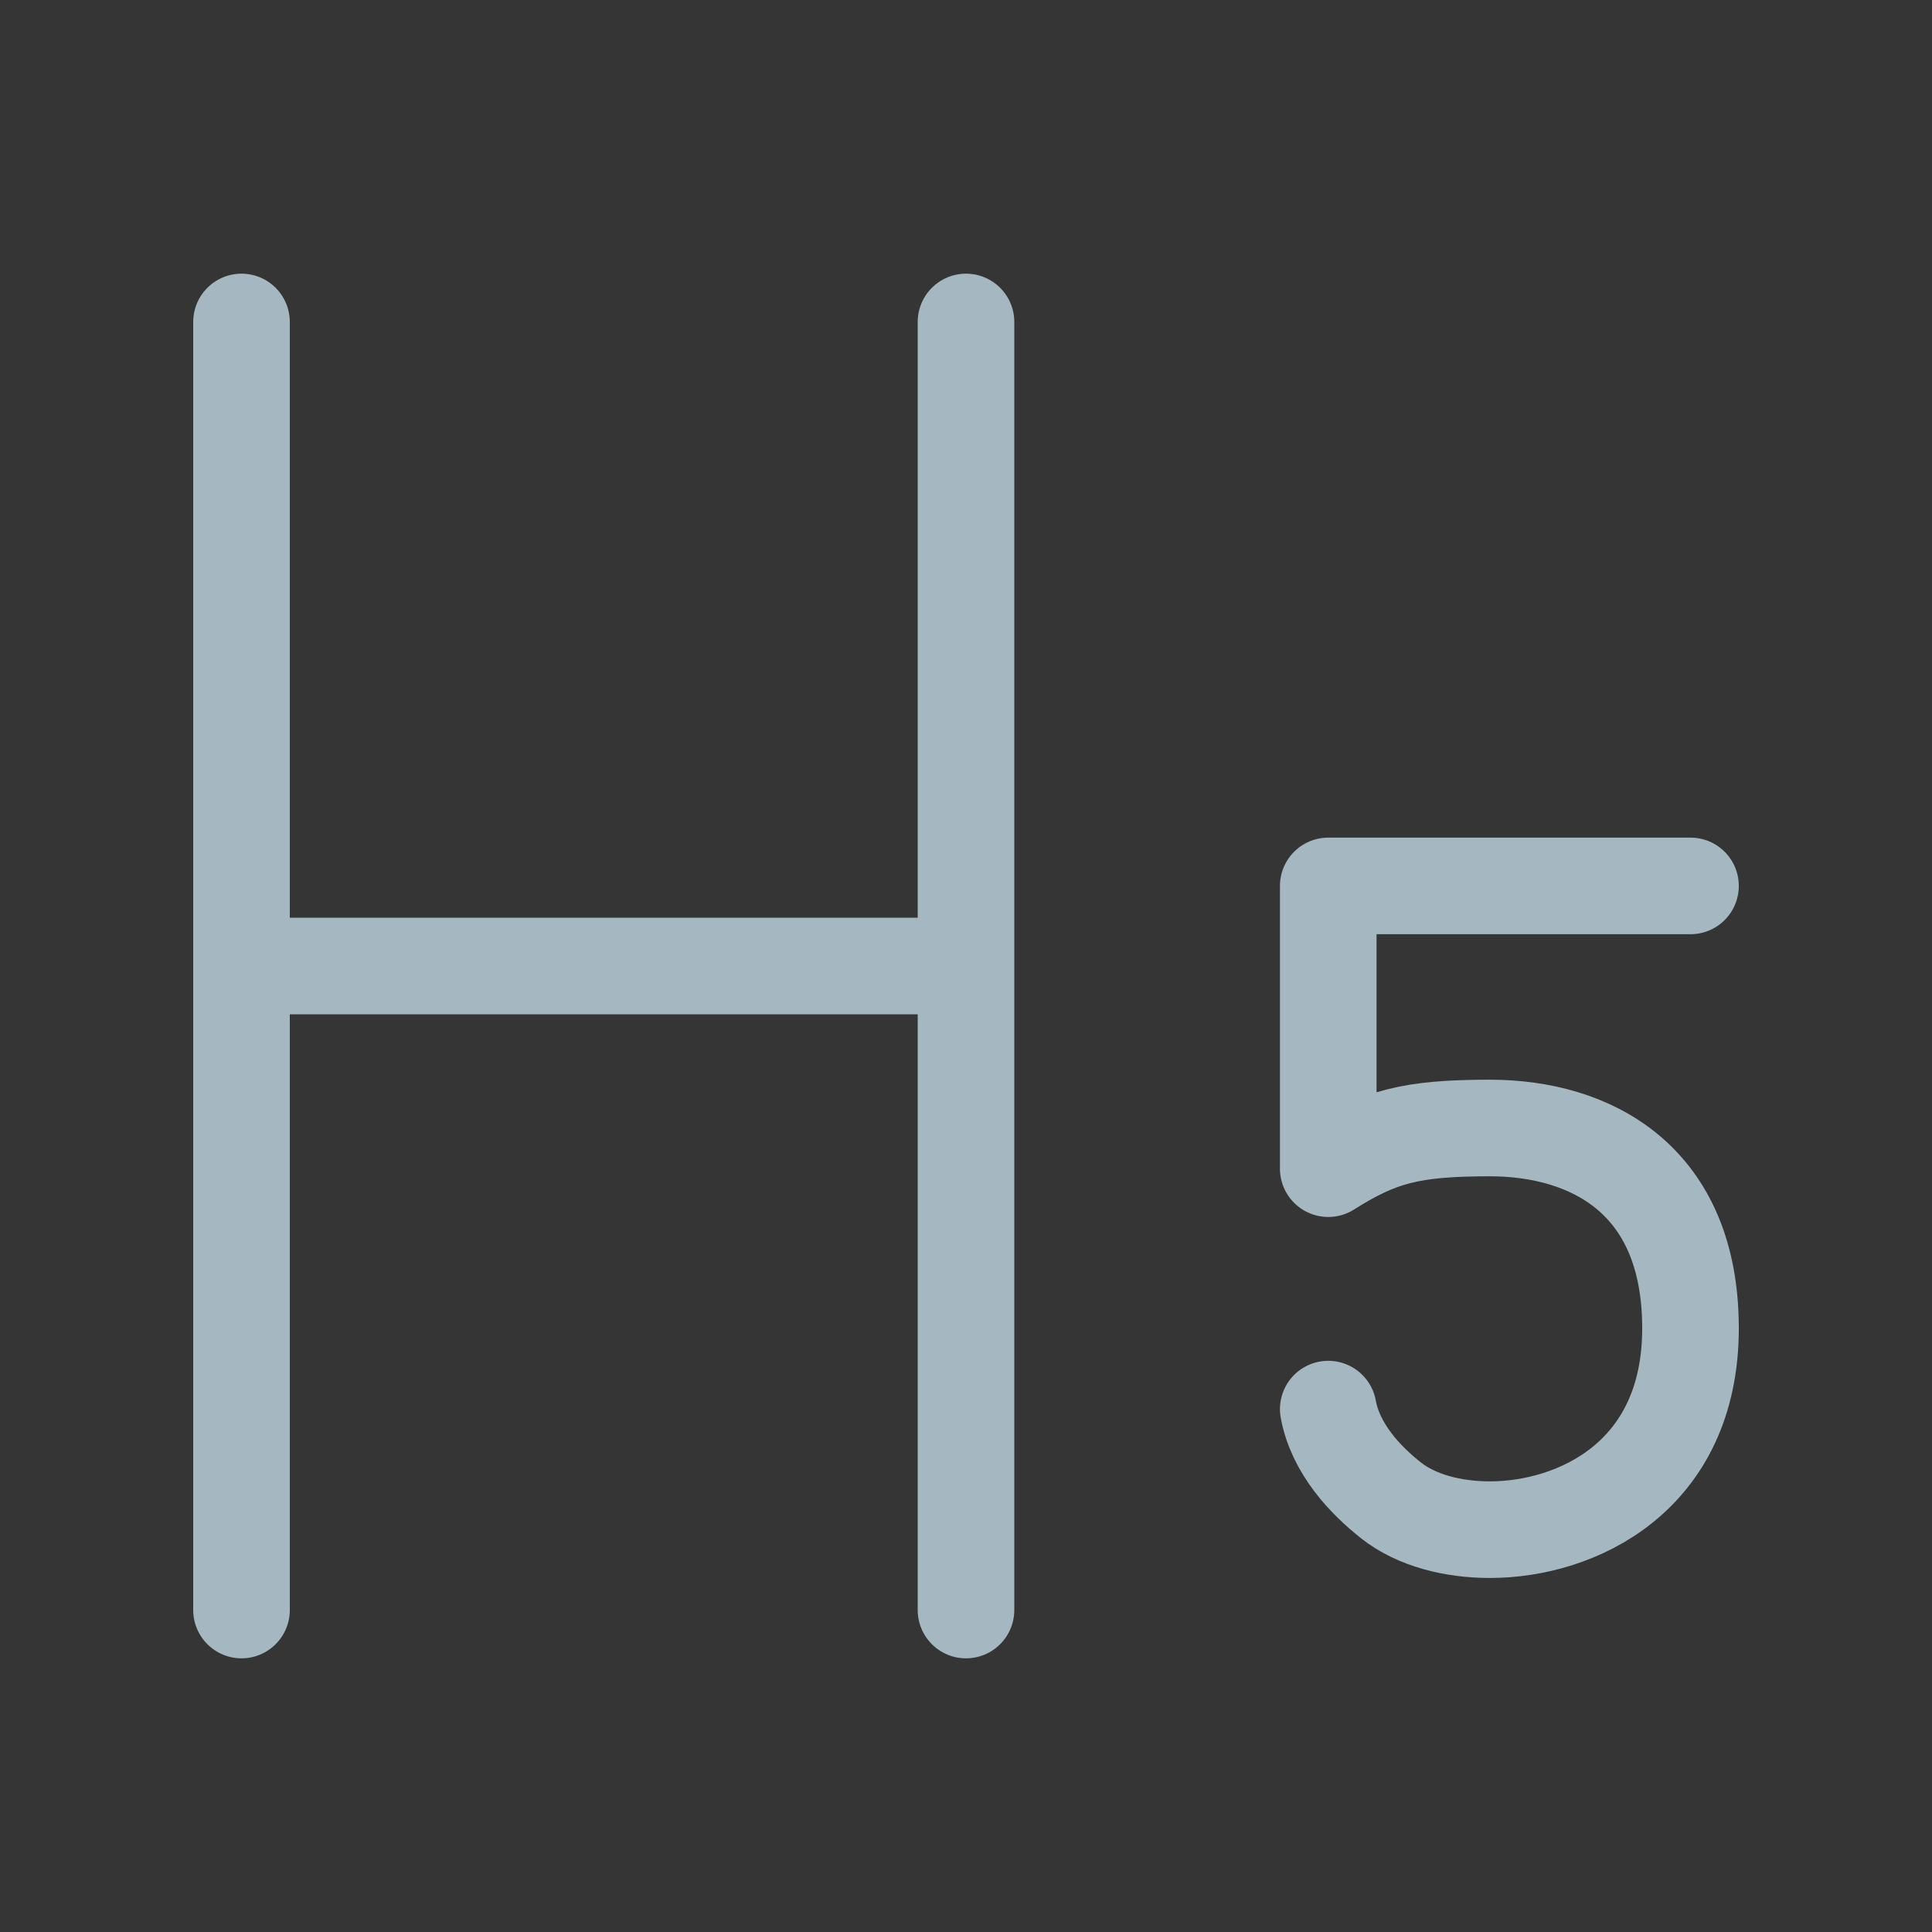 <?xml version="1.0" encoding="UTF-8"?>
<svg width="20px" height="20px" viewBox="0 0 20 20" version="1.1" xmlns="http://www.w3.org/2000/svg" xmlns:xlink="http://www.w3.org/1999/xlink">
    <rect x="0" y="0" width="20" height="20" fill="#333333" stroke="none"/>
    <title>level-five-title</title>
    <g id="Page-1" stroke="none" stroke-width="1" fill="none" fill-rule="evenodd">
        <g id="level-five-title">
            <rect id="Rectangle" fill-opacity="0.01" fill="#FFFFFF" fill-rule="nonzero" x="0" y="0" width="20" height="20"></rect>
            <line x1="2.5" y1="3.333" x2="2.5" y2="16.667" id="Path" stroke="#A5B7C0" stroke-linecap="round" stroke-linejoin="round"></line>
            <line x1="10" y1="3.333" x2="10" y2="16.667" id="Path" stroke="#A5B7C0" stroke-linecap="round" stroke-linejoin="round"></line>
            <line x1="2.917" y1="10" x2="9.583" y2="10" id="Path" stroke="#A5B7C0" stroke-linecap="round" stroke-linejoin="round"></line>
            <path d="M17.5,9.171 L13.75,9.171 L13.75,12.098 C14.277,11.766 14.603,11.677 15.423,11.677 C16.465,11.677 17.5,12.206 17.5,13.75 C17.5,15.294 16.314,15.835 15.423,15.835 C15.043,15.835 14.666,15.741 14.401,15.533 C14.136,15.324 13.826,15 13.75,14.587" id="Path" stroke="#A5B7C0" stroke-linecap="round" stroke-linejoin="round"></path>
        </g>
    </g>
</svg>